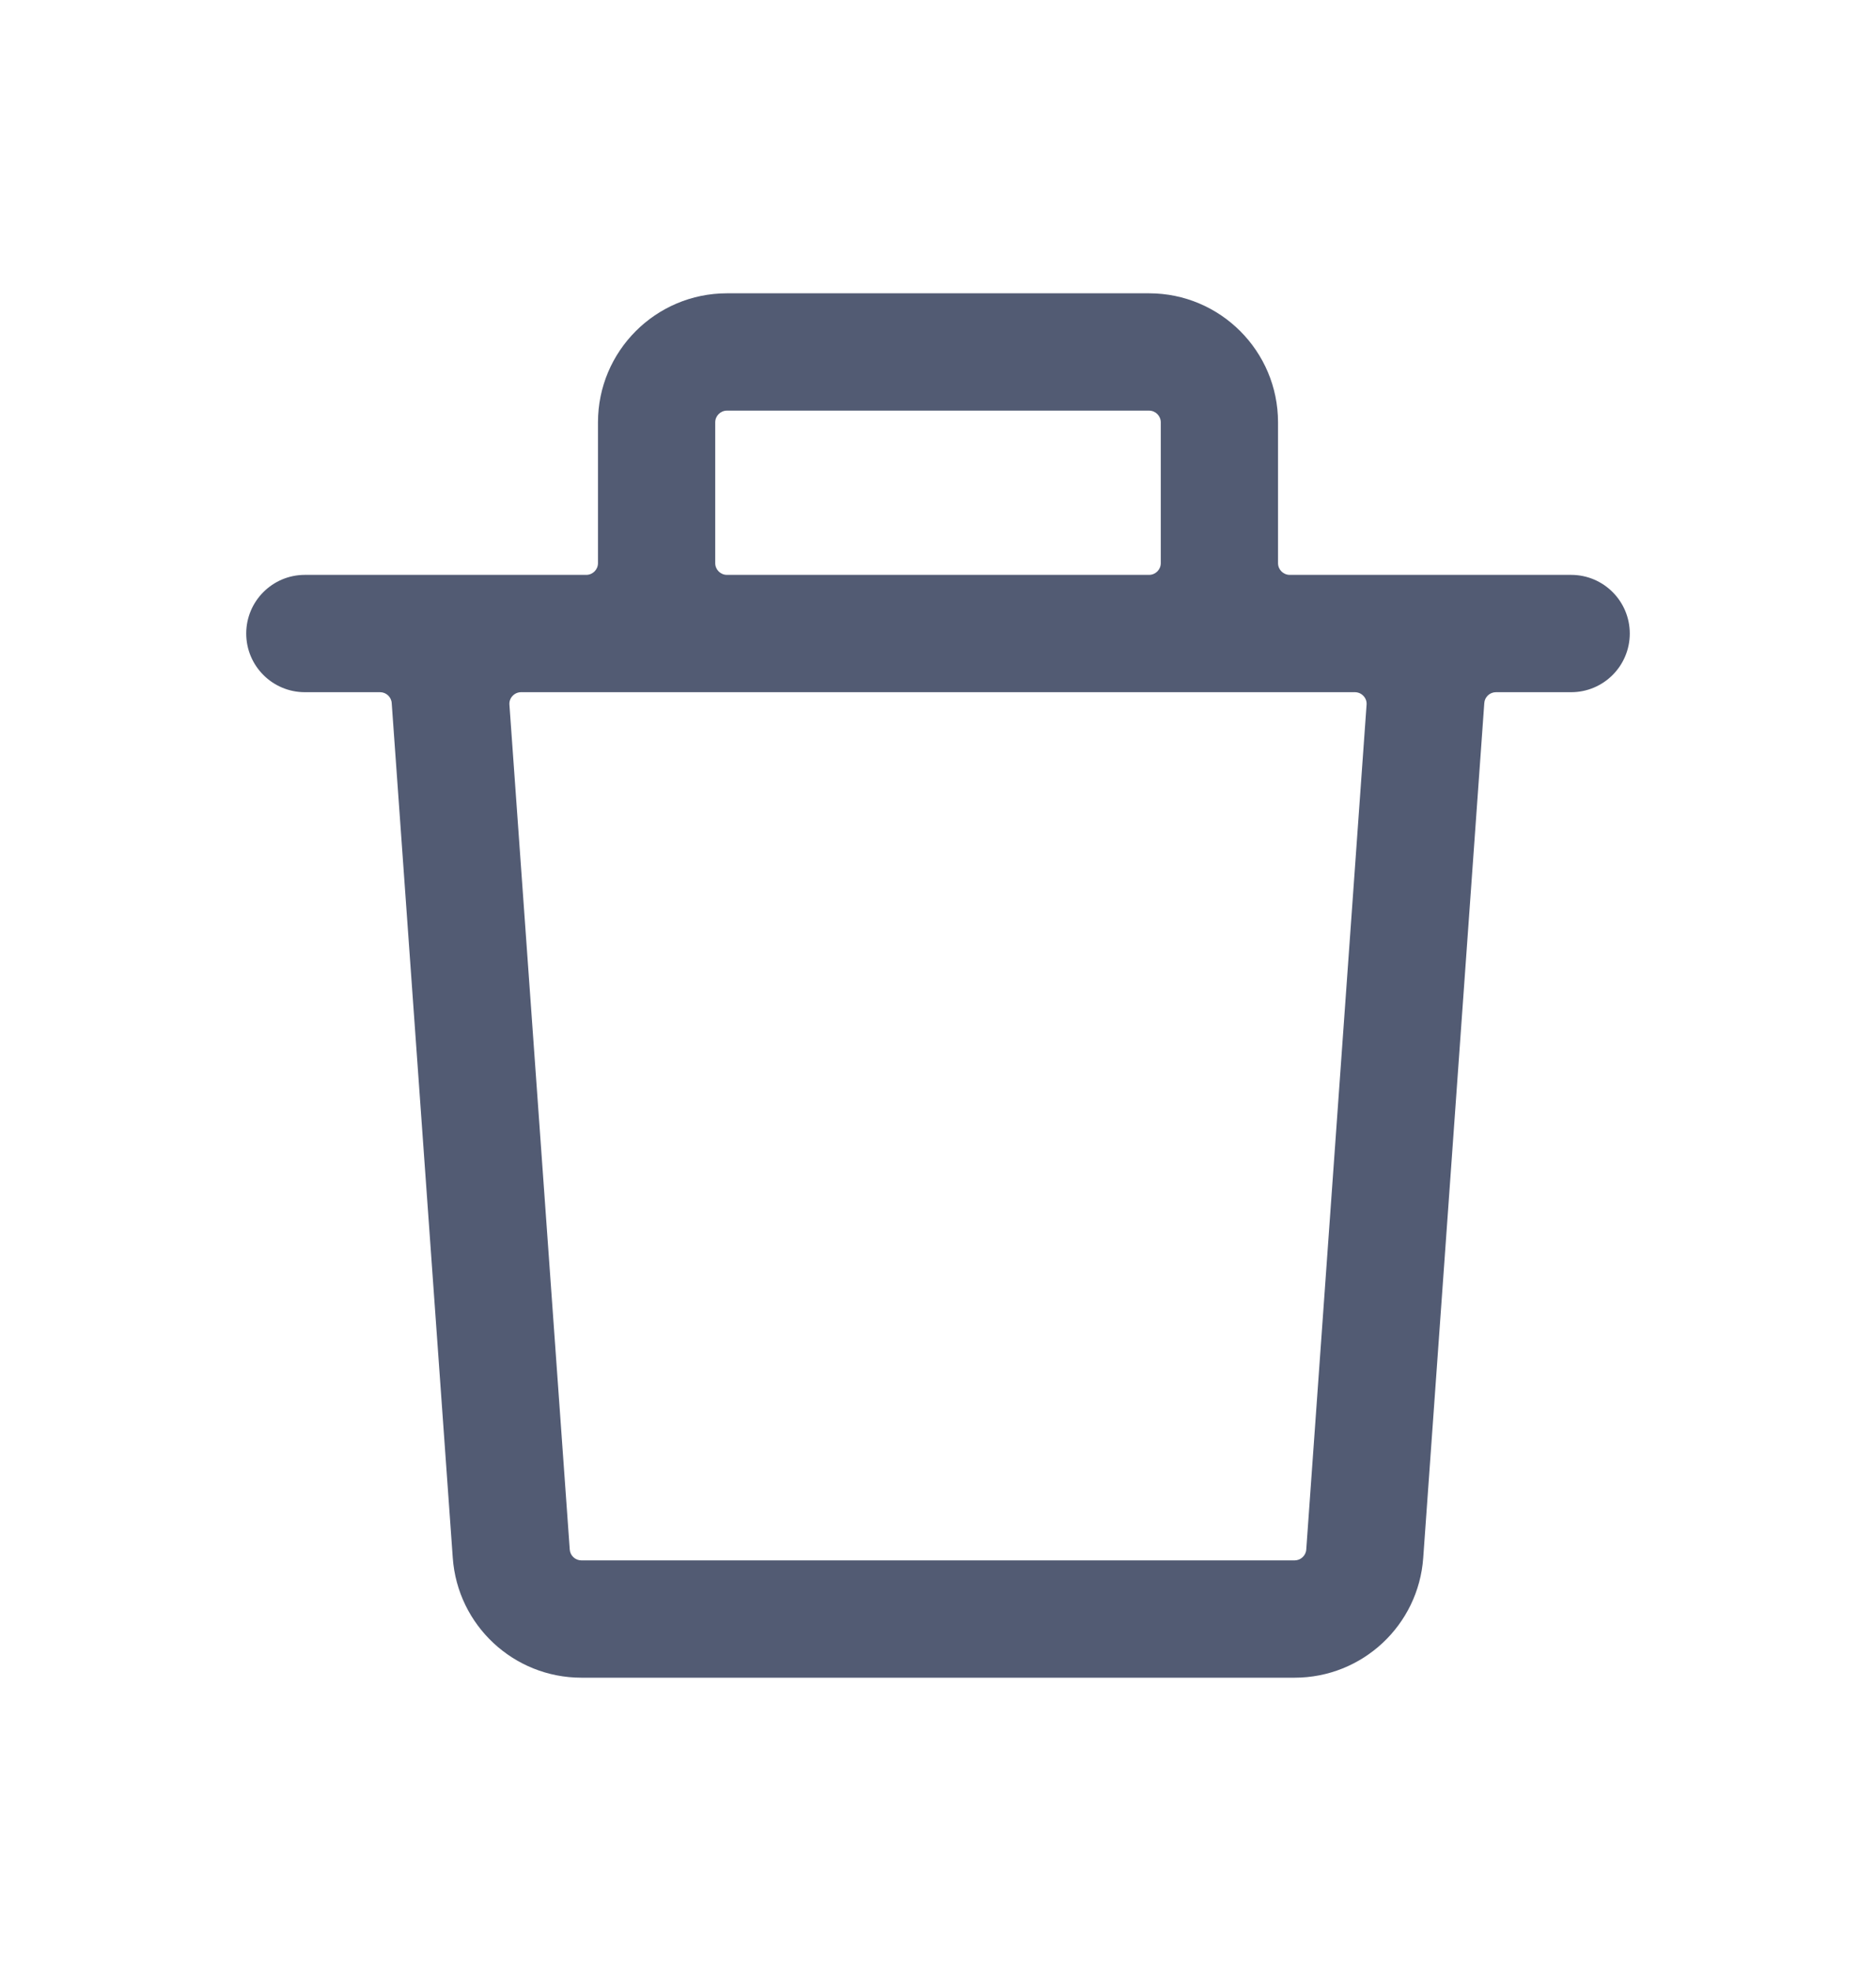 <svg width="20" height="21" viewBox="0 0 20 21" fill="none" xmlns="http://www.w3.org/2000/svg">
<path fill-rule="evenodd" clip-rule="evenodd" d="M13.625 6C13.625 6.069 13.681 6.125 13.75 6.125L15.243 6.125L16.75 6.125C17.095 6.125 17.375 6.405 17.375 6.75C17.375 7.095 17.095 7.375 16.75 7.375H15.948C15.883 7.375 15.828 7.426 15.824 7.491L15.173 16.598C15.122 17.317 14.523 17.875 13.802 17.875H6.198C5.477 17.875 4.878 17.317 4.827 16.598L4.176 7.491C4.172 7.426 4.117 7.375 4.052 7.375H3.25C2.905 7.375 2.625 7.095 2.625 6.75C2.625 6.405 2.905 6.125 3.25 6.125L4.744 6.125L6.25 6.125C6.319 6.125 6.375 6.069 6.375 6V4.5C6.375 3.741 6.991 3.125 7.75 3.125H12.25C13.009 3.125 13.625 3.741 13.625 4.5V6ZM12.25 6.125C12.319 6.125 12.375 6.069 12.375 6V4.5C12.375 4.431 12.319 4.375 12.25 4.375H7.75C7.681 4.375 7.625 4.431 7.625 4.5V6C7.625 6.069 7.681 6.125 7.75 6.125H12.25ZM6.074 16.509C6.078 16.574 6.133 16.625 6.198 16.625H13.802C13.867 16.625 13.922 16.574 13.926 16.509L14.569 7.509C14.572 7.474 14.56 7.44 14.536 7.415C14.512 7.389 14.479 7.375 14.444 7.375H5.555C5.521 7.375 5.488 7.389 5.464 7.415C5.44 7.44 5.428 7.474 5.431 7.509L6.074 16.509Z" fill="#525B73"/>
</svg>
